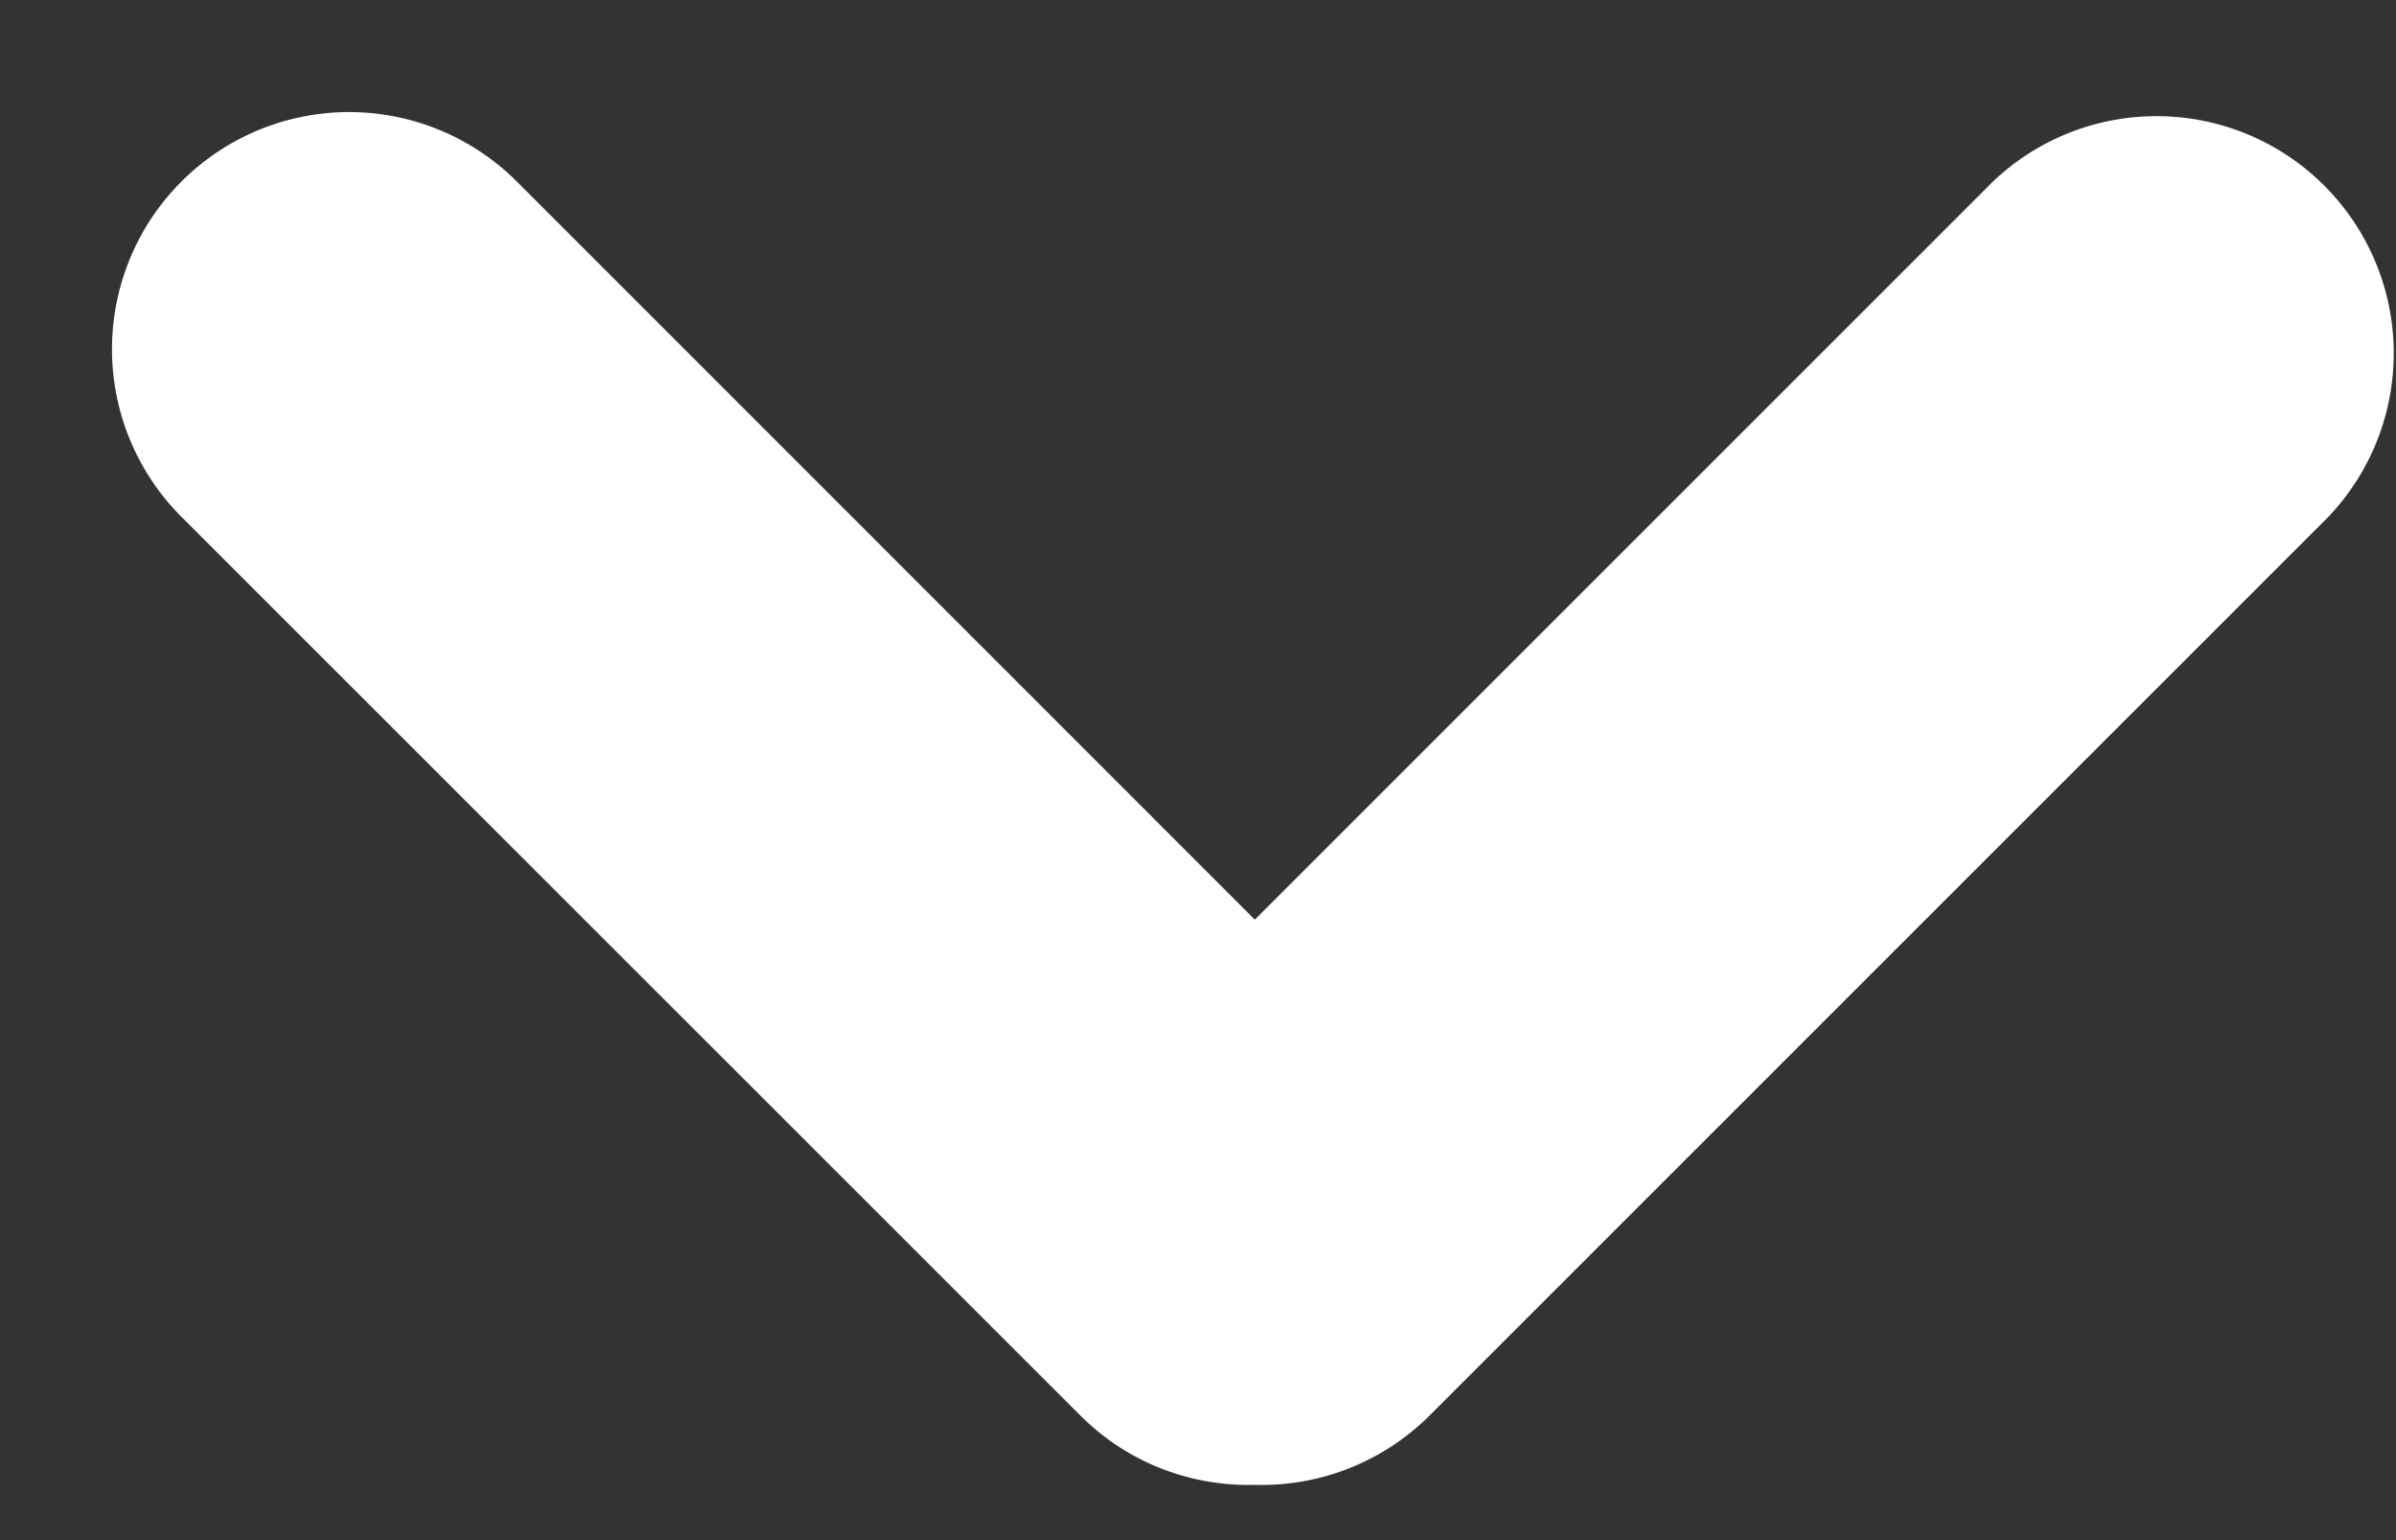 <svg xmlns="http://www.w3.org/2000/svg" width="14" height="9" viewBox="0 0 14 9">
    <rect x="0" y="0" width="14" height="9" fill="#333333" stroke="none"/>
    <g fill="none" fill-rule="evenodd">
        <path d="M-7-13h32v32H-7z"/>
        <path fill="#FFF" d="M7.333 8.677c-.368.01-.74-.125-1.02-.405L1.06 3.02a1.385 1.385 0 0 1 1.96-1.959l4.312 4.313 4.313-4.313a1.386 1.386 0 0 1 1.96 1.959L8.353 8.272c-.281.28-.653.415-1.02.405z"/>
    </g>
</svg>
